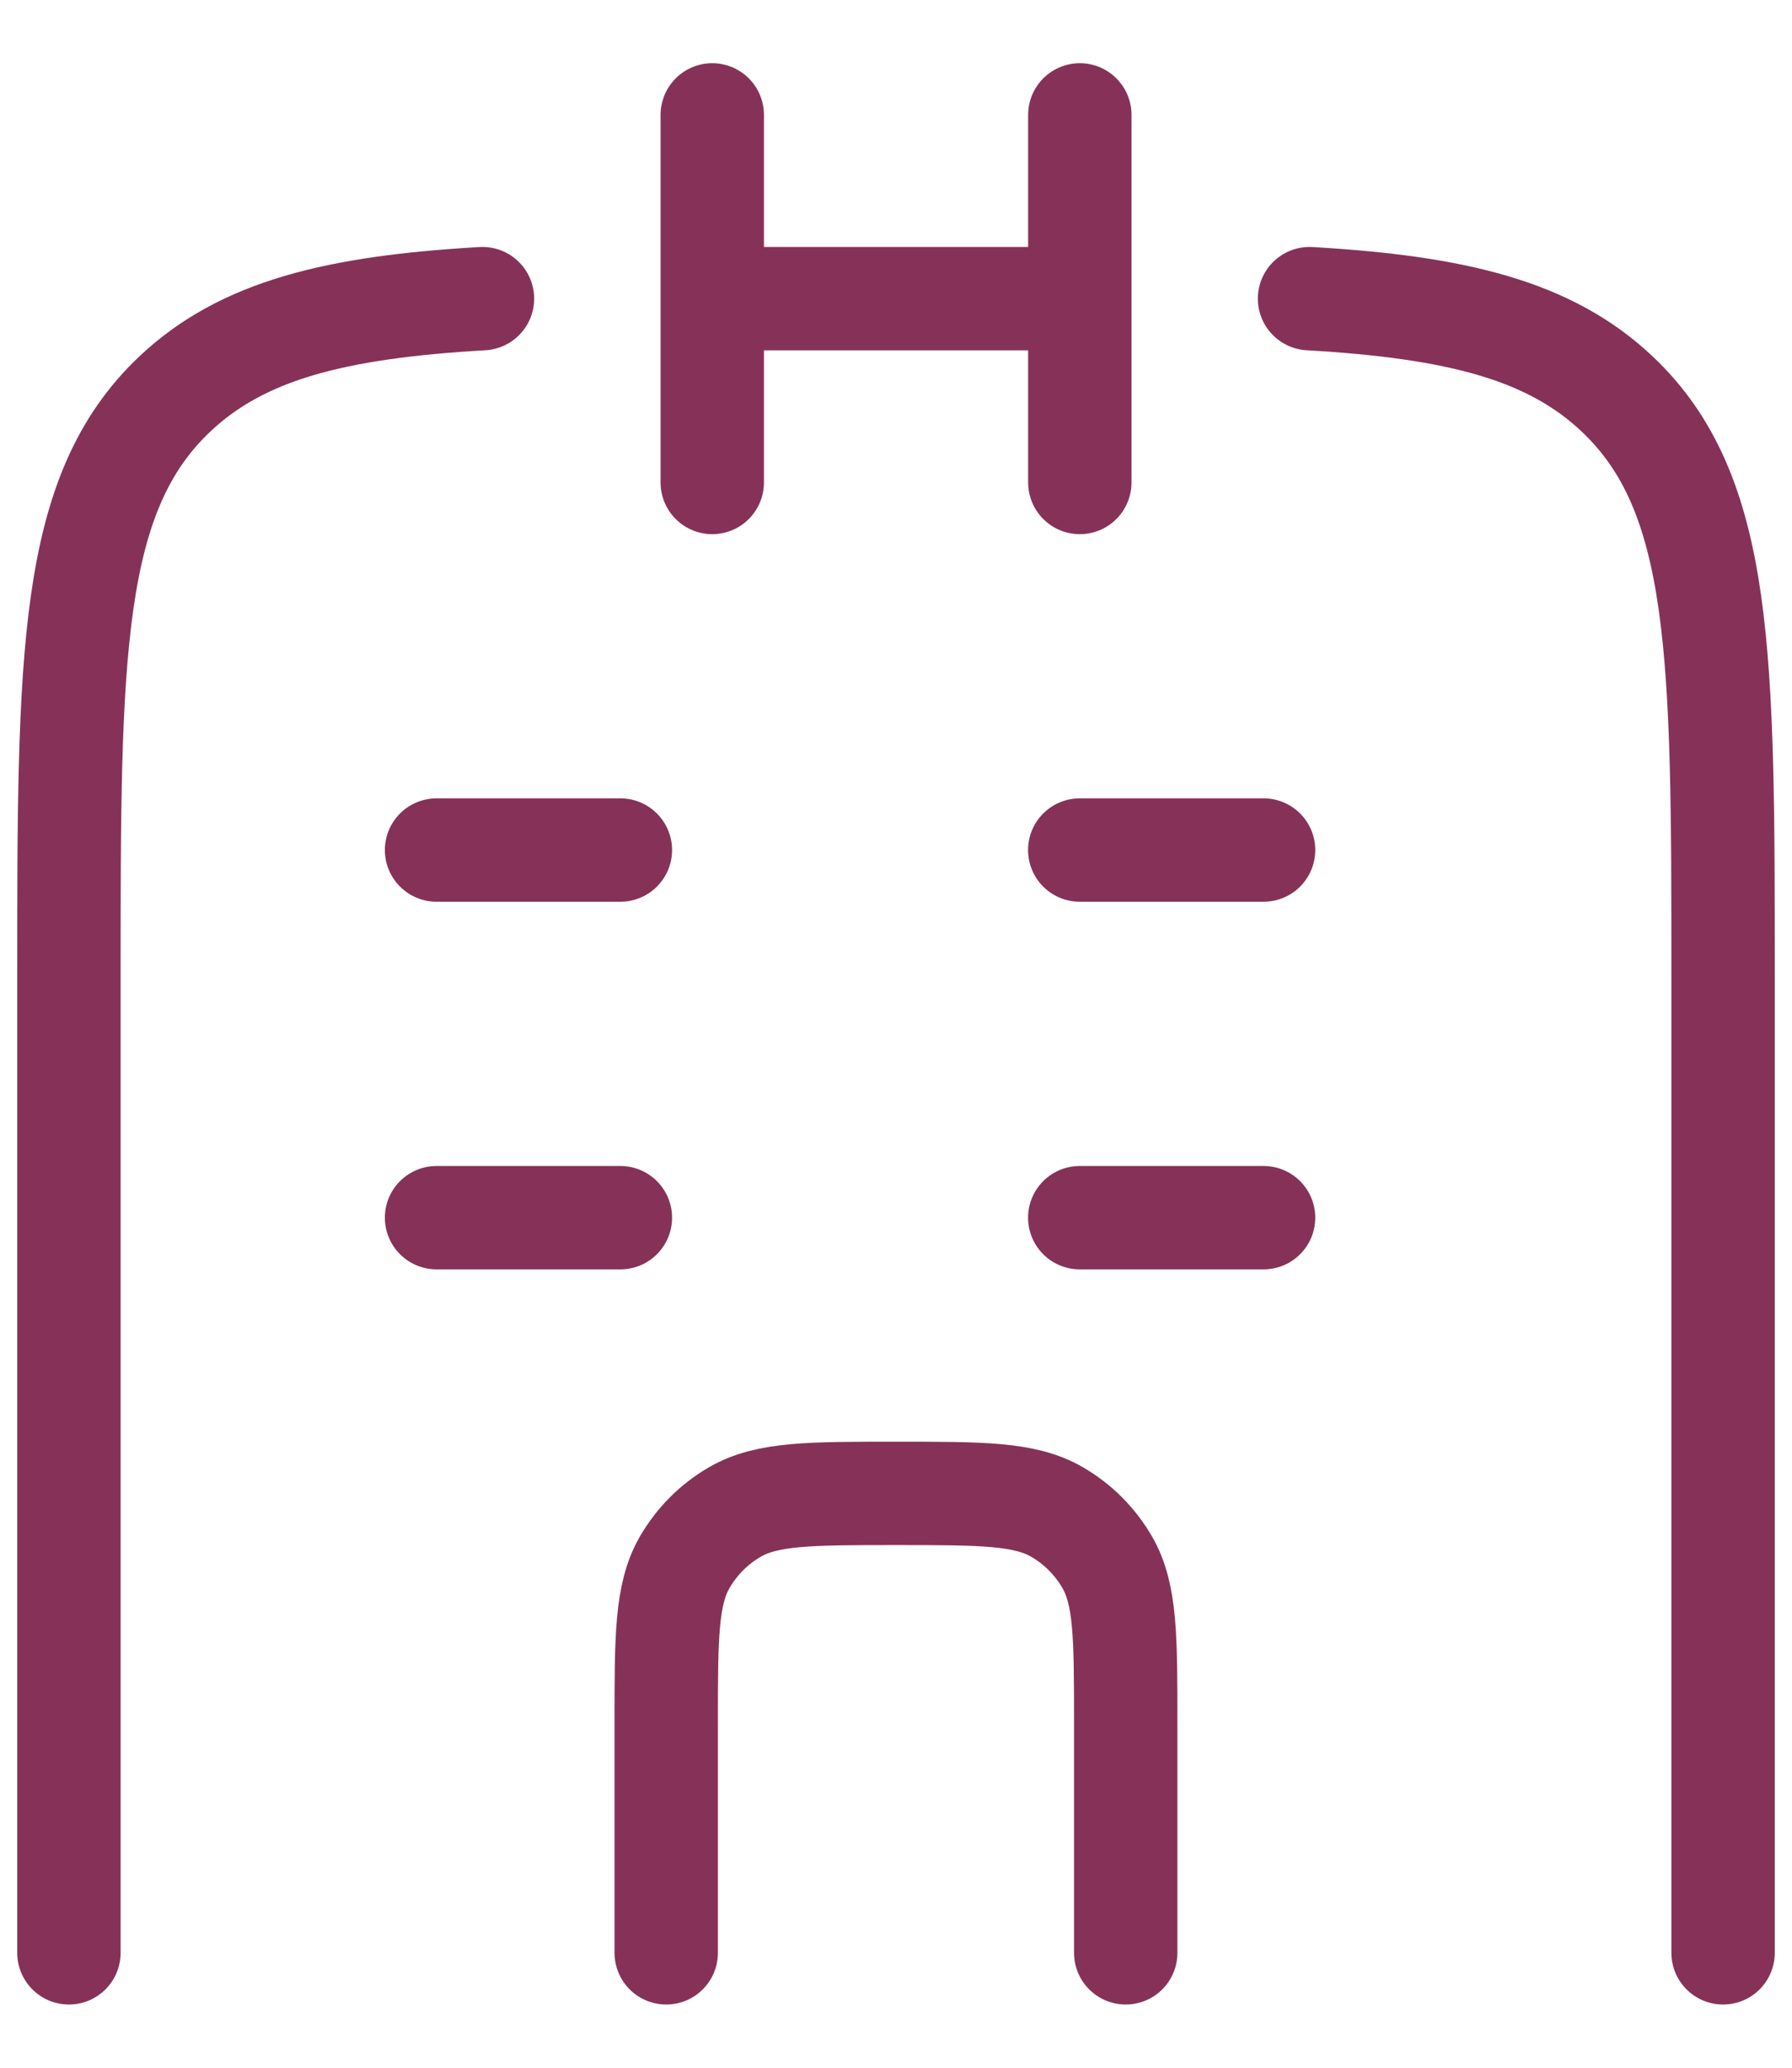<svg width="26" height="30" viewBox="0 0 26 30" fill="none" xmlns="http://www.w3.org/2000/svg">
    <path d="M15.667 1.667V4.333M15.667 4.333V7M15.667 4.333H10.334M10.334 4.333V1.667M10.334 4.333V7" stroke="#863258" stroke-width="1.5" stroke-linecap="round"/>
    <path d="M1 28.333V14.174C1 9.502 1 7.166 2.538 5.715C3.515 4.792 4.871 4.456 7 4.333M25 28.333V14.174C25 9.502 25 7.166 23.462 5.715C22.485 4.792 21.129 4.456 19 4.333" stroke="#863258" stroke-width="1.5" stroke-linecap="round" stroke-linejoin="round"/>
    <path d="M15.666 12.333H18.333" stroke="#863258" stroke-width="1.5" stroke-linecap="round"/>
    <path d="M15.666 17.667H18.333" stroke="#863258" stroke-width="1.5" stroke-linecap="round"/>
    <path d="M6.334 17.667H9.001" stroke="#863258" stroke-width="1.5" stroke-linecap="round"/>
    <path d="M6.334 12.333H9.001" stroke="#863258" stroke-width="1.5" stroke-linecap="round"/>
    <path d="M9.666 28.333V25C9.666 23.754 9.666 23.131 9.934 22.667C10.11 22.363 10.362 22.11 10.666 21.935C11.13 21.667 11.753 21.667 12.999 21.667C14.245 21.667 14.868 21.667 15.333 21.935C15.637 22.11 15.889 22.363 16.065 22.667C16.333 23.131 16.333 23.754 16.333 25V28.333" stroke="#863258" stroke-width="1.5" stroke-linecap="round"/>
    </svg>
    
